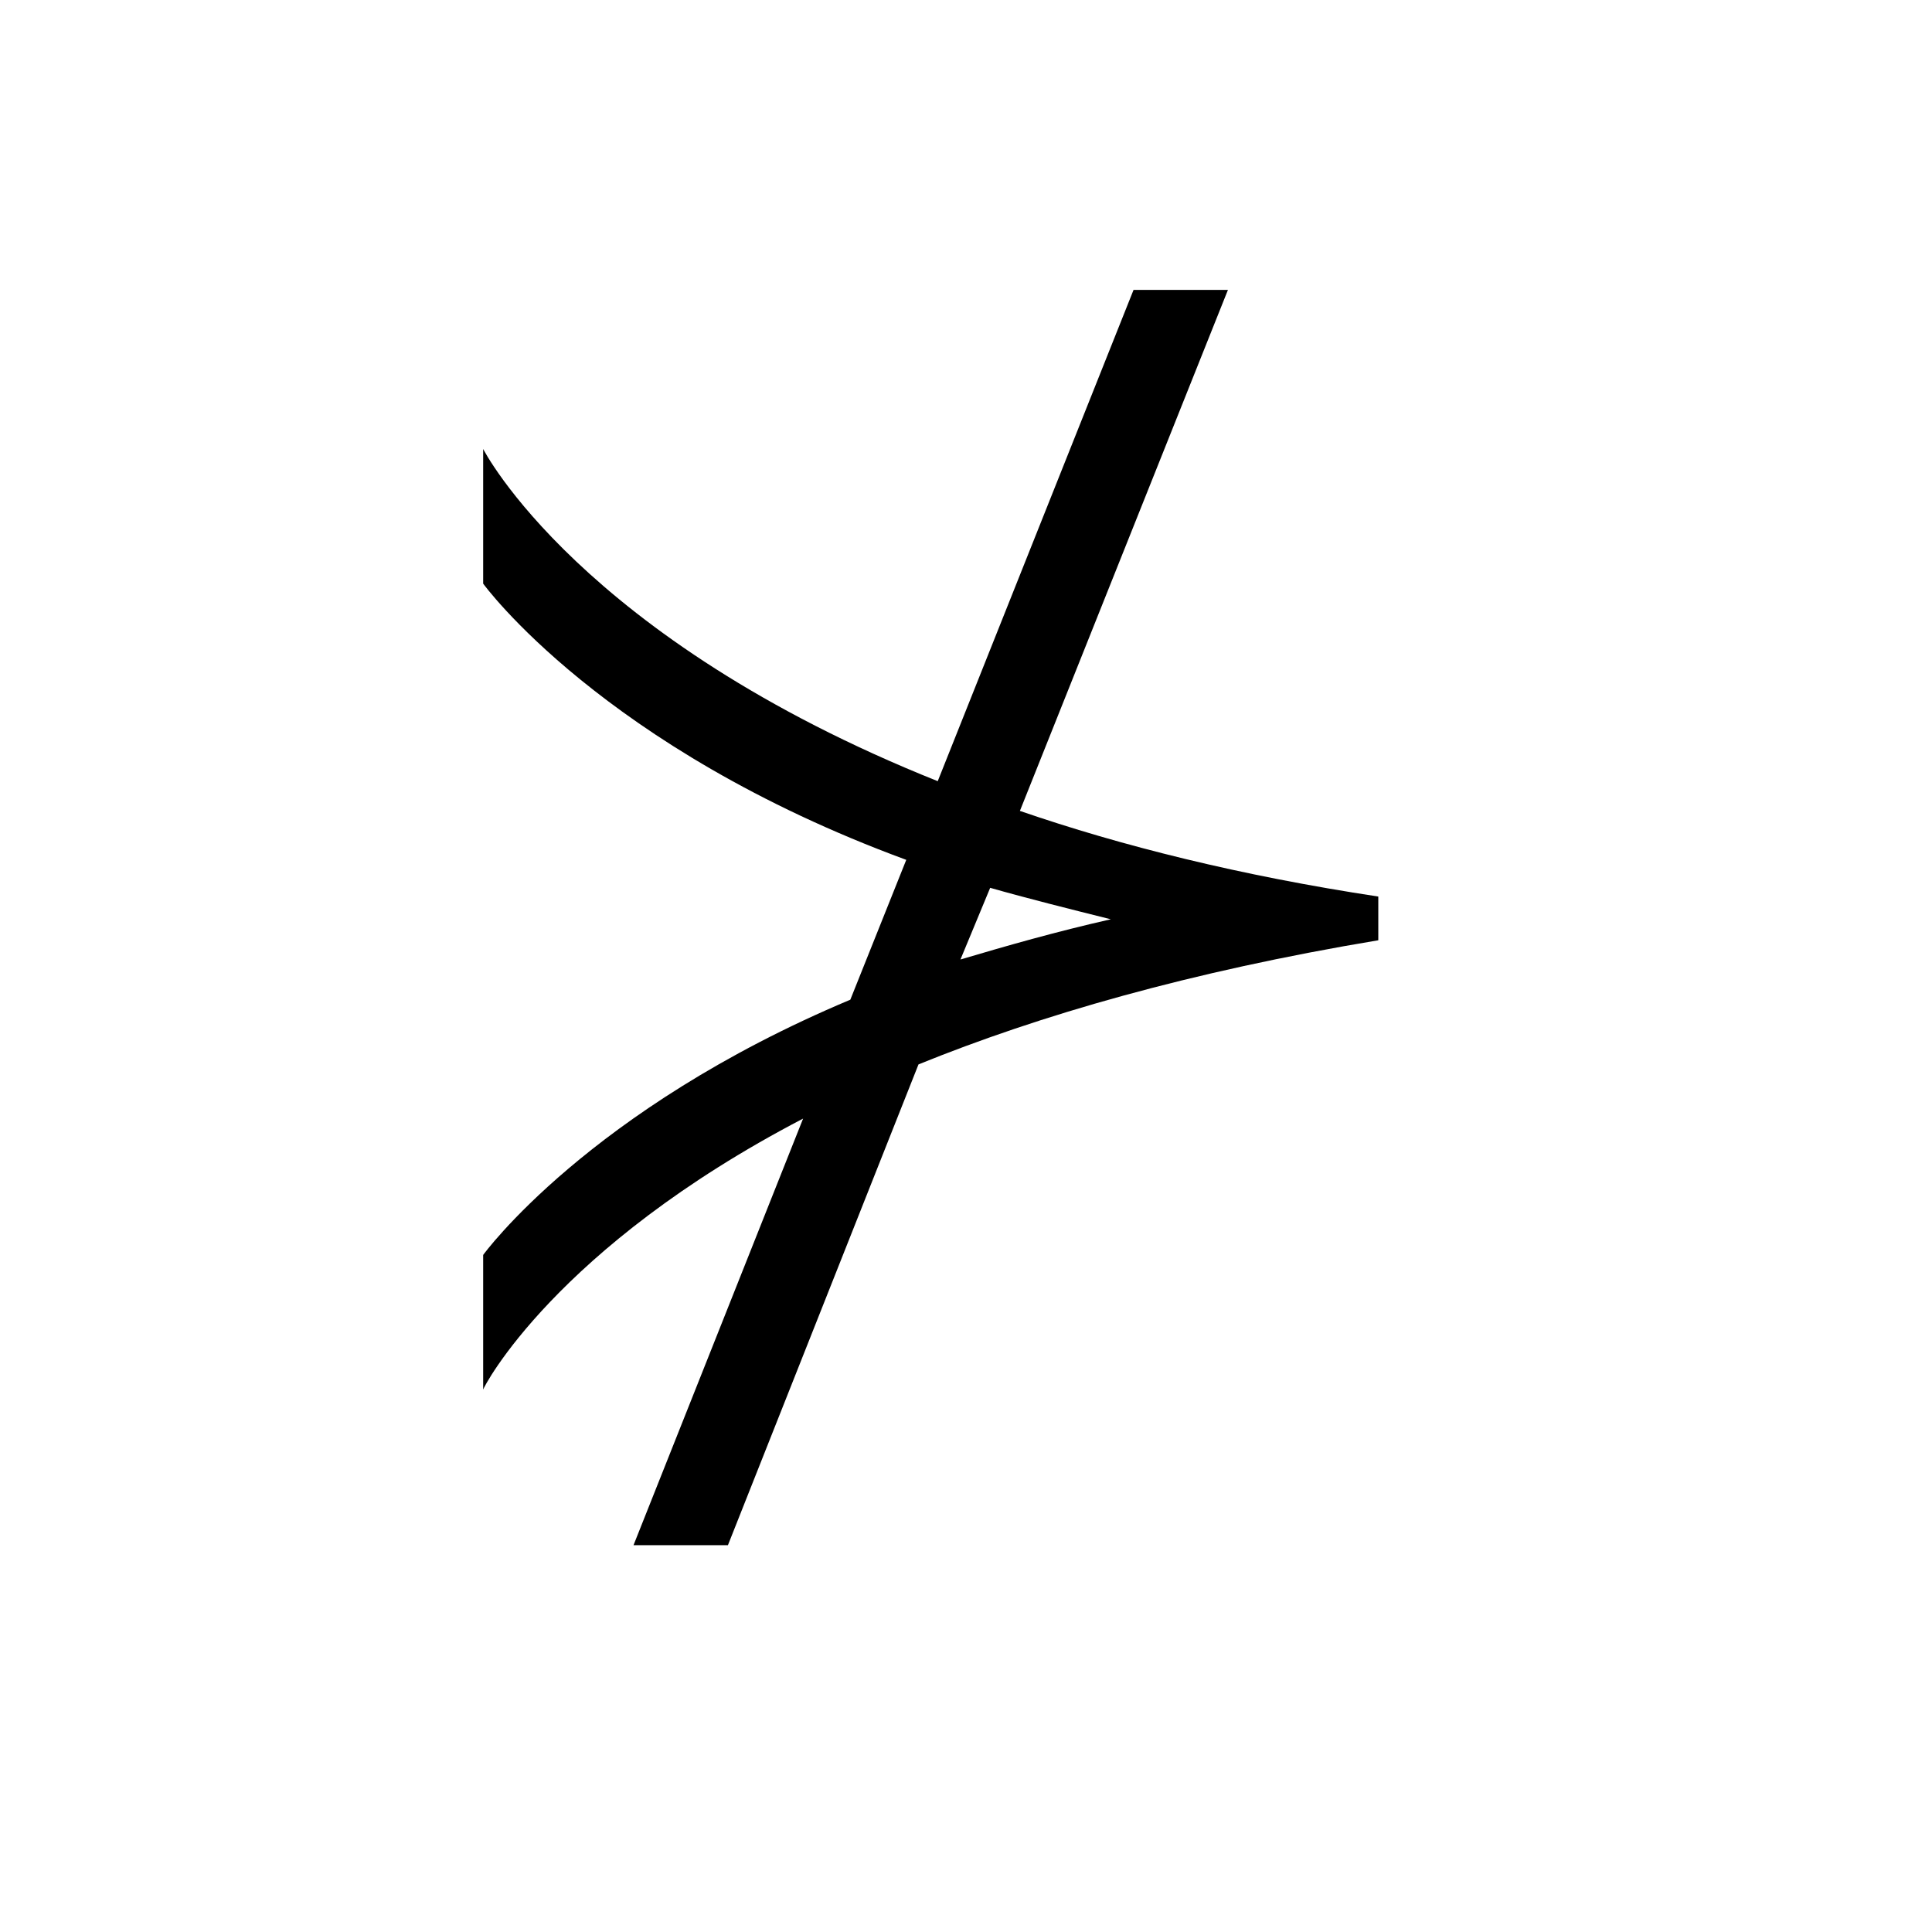 <?xml version="1.0" encoding="UTF-8" standalone="no"?>
<!-- Created with Inkscape (http://www.inkscape.org/) -->

<svg
   xmlns:dc="http://purl.org/dc/elements/1.1/"
   xmlns:cc="http://creativecommons.org/ns#"
   xmlns:rdf="http://www.w3.org/1999/02/22-rdf-syntax-ns#"
   xmlns:svg="http://www.w3.org/2000/svg"
   xmlns="http://www.w3.org/2000/svg"
   version="1.0"
   width="128"
   height="128"
   id="svg2">
  <defs
     id="defs4" />
  <path
     d="M 91.316,62.295 V 59.399 C 82.165,58.009 74.289,56.04 67.571,53.724 L 81.354,19.207 H 75.1 L 62.127,51.755 C 38.382,42.257 32.011,29.747 32.011,29.747 v 8.919 c 0,0 7.876,10.888 28.031,18.301 l -3.706,9.266 C 38.961,73.531 32.011,83.144 32.011,83.144 v 8.919 c 0,-0.116 4.749,-9.382 21.197,-17.954 L 41.972,102.372 h 6.255 L 60.853,70.519 c 7.992,-3.243 17.954,-6.139 30.463,-8.224 z M 73.594,60.905 c -3.591,0.811 -6.834,1.737 -9.961,2.664 l 1.969,-4.749 c 2.432,0.695 5.212,1.39 7.992,2.085 z"
     id="g1-7" />
</svg>
